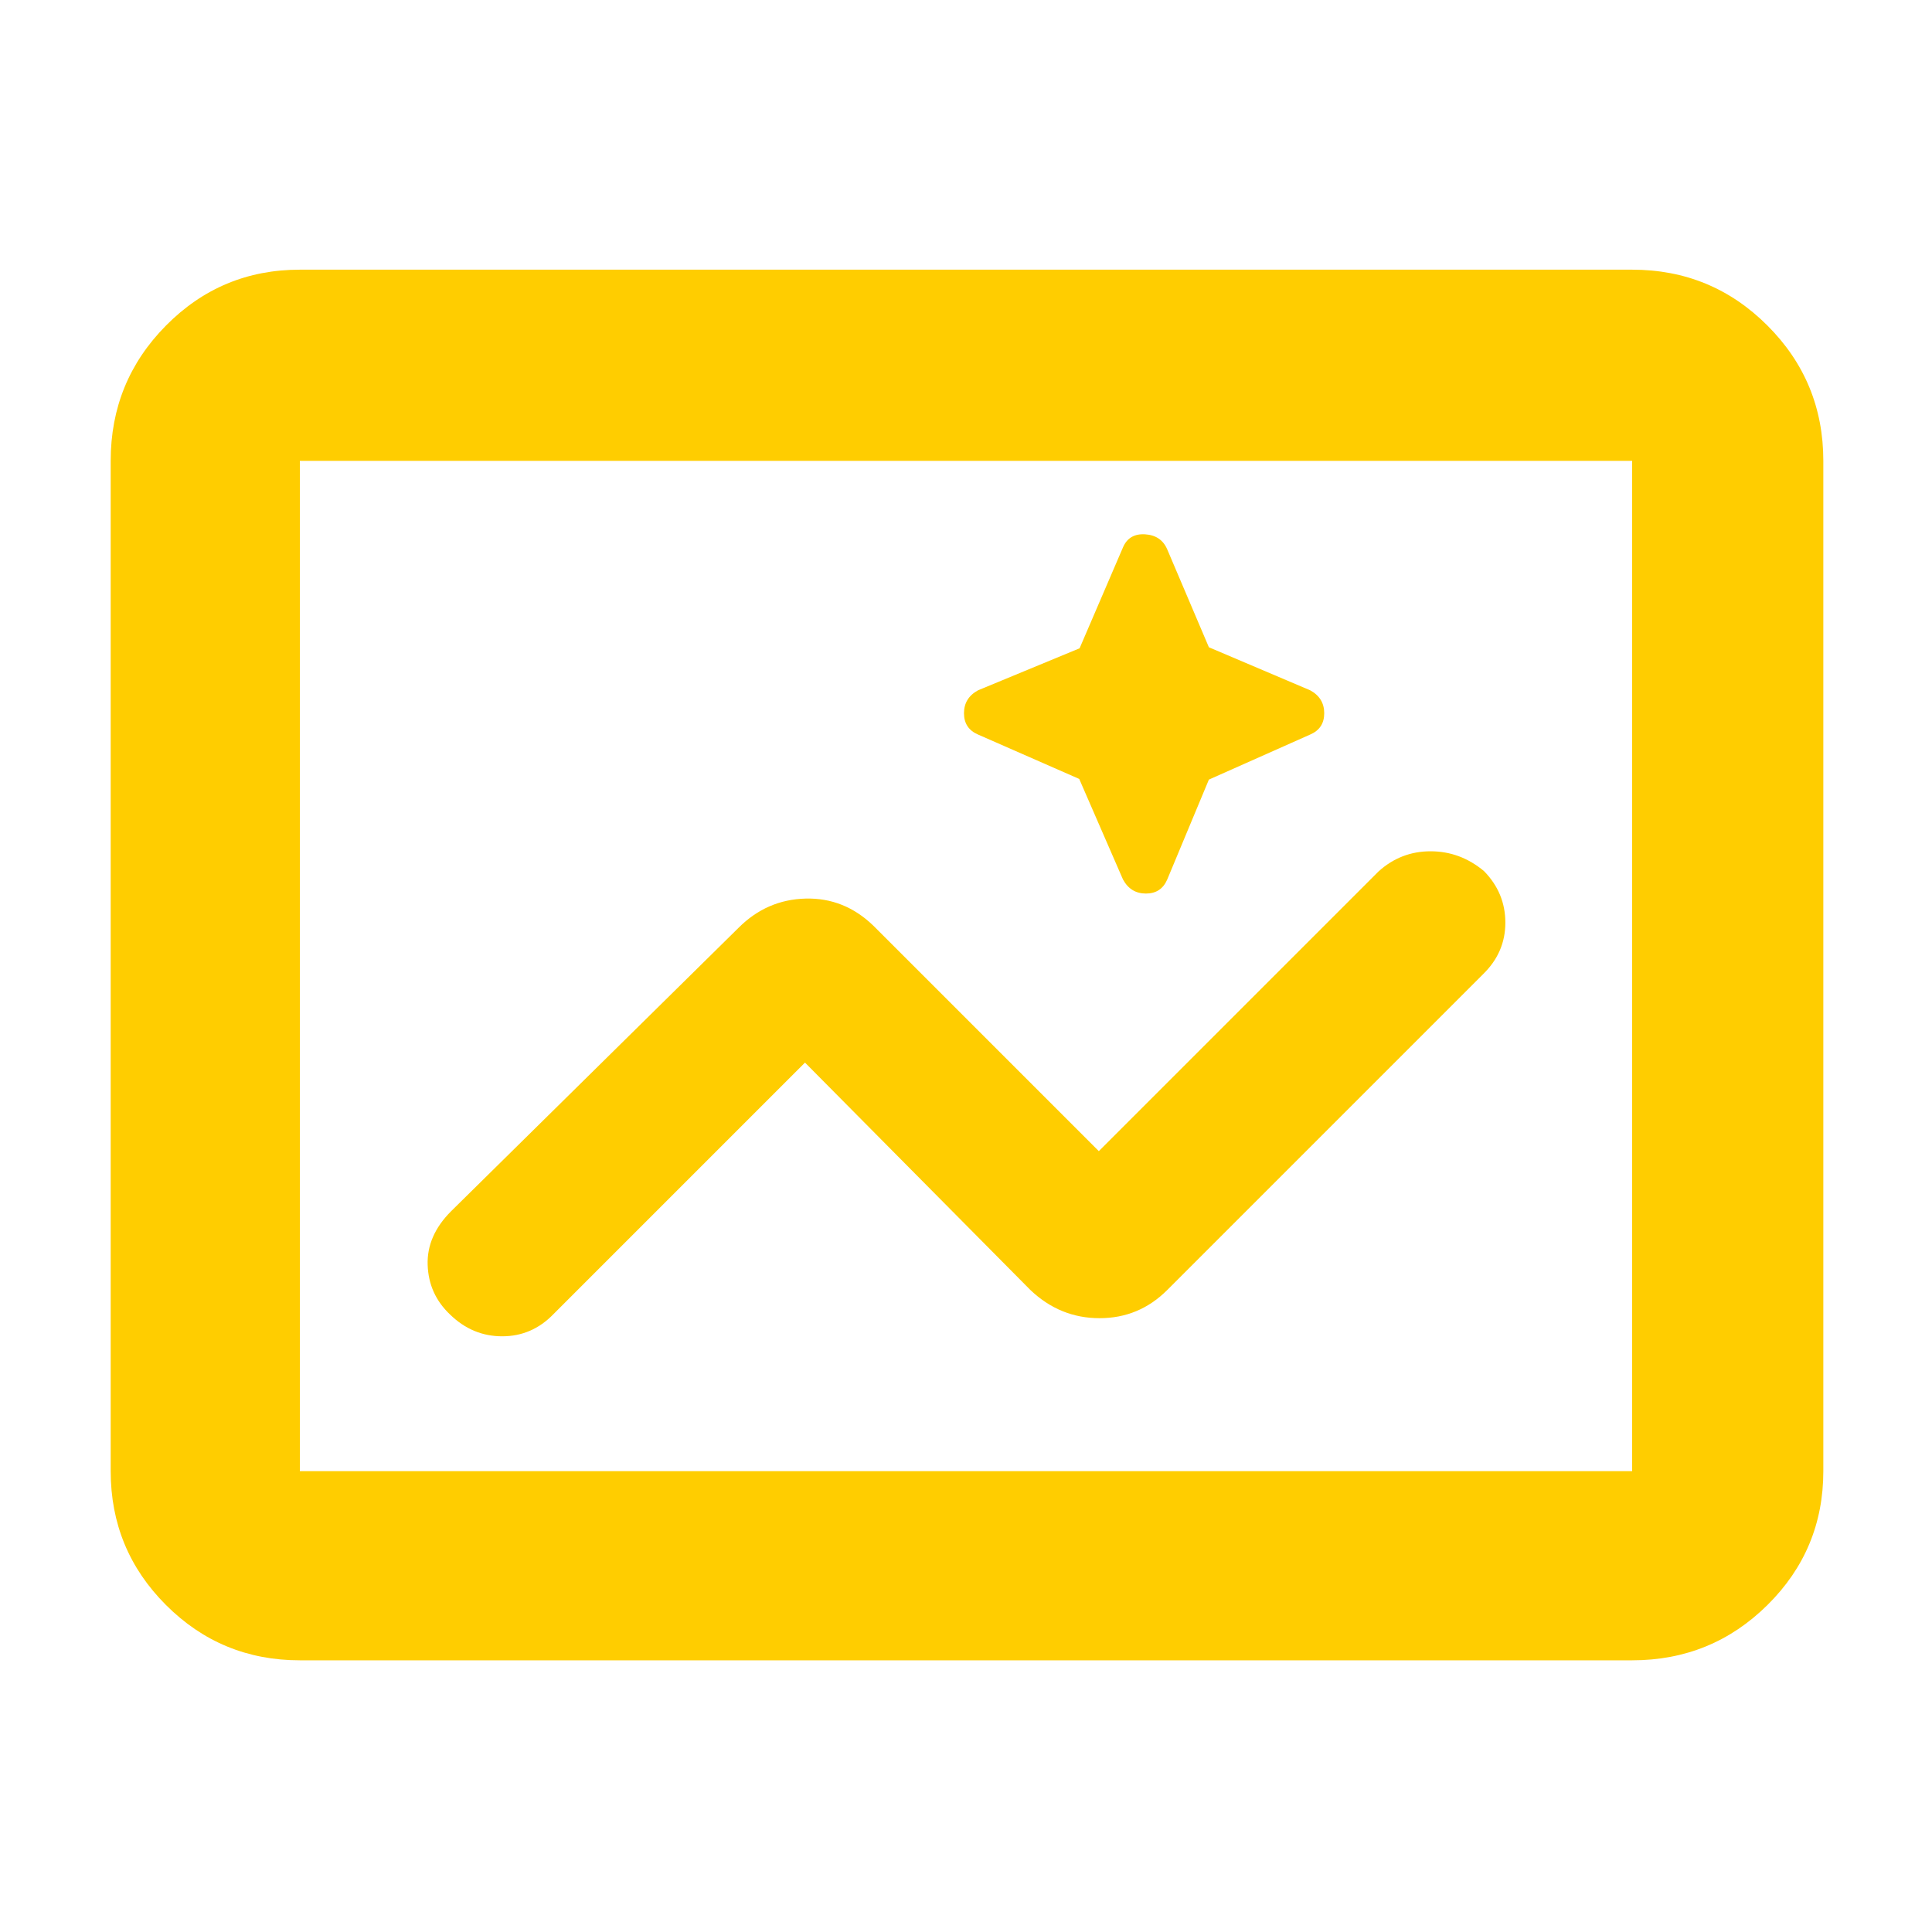 <svg xmlns="http://www.w3.org/2000/svg" height="48" viewBox="0 -960 960 960" width="48"><path fill="rgb(255, 205, 0)" d="M149-135q-39.05 0-66.525-27.475Q55-189.95 55-229v-502q0-39.463 27.475-67.231Q109.95-826 149-826h662q39.463 0 67.231 27.769Q906-770.463 906-731v502q0 39.05-27.769 66.525Q850.463-135 811-135H149Zm0-94h662v-502H149v502Zm0 0v-502 502Zm251-203 112 113q14.727 14 34.364 14Q566-305 580-319l157-157q11-10.75 11-25.533 0-14.783-10.609-25.625Q725.6-537 710.833-537q-14.766 0-25.833 10L546-388 434-500q-14.455-14-33.727-13.5Q381-513 367-499L224.142-358.142Q212-346 212.5-331.442t11.109 24.6Q234.712-296 249.533-296T275-307l125-125Zm136.262-140.951L558-523q3.8 7 11.4 7 7.6 0 10.6-7l20.689-49.623L651-595q7-3 7-10.6t-7-11.4l-50.311-21.377L580-687q-3-7-11-7.5t-11 6.5l-21.557 50.131L486-617q-7 3.8-7 11.4 0 7.6 7 10.6l50.262 22.049Z"/></svg>